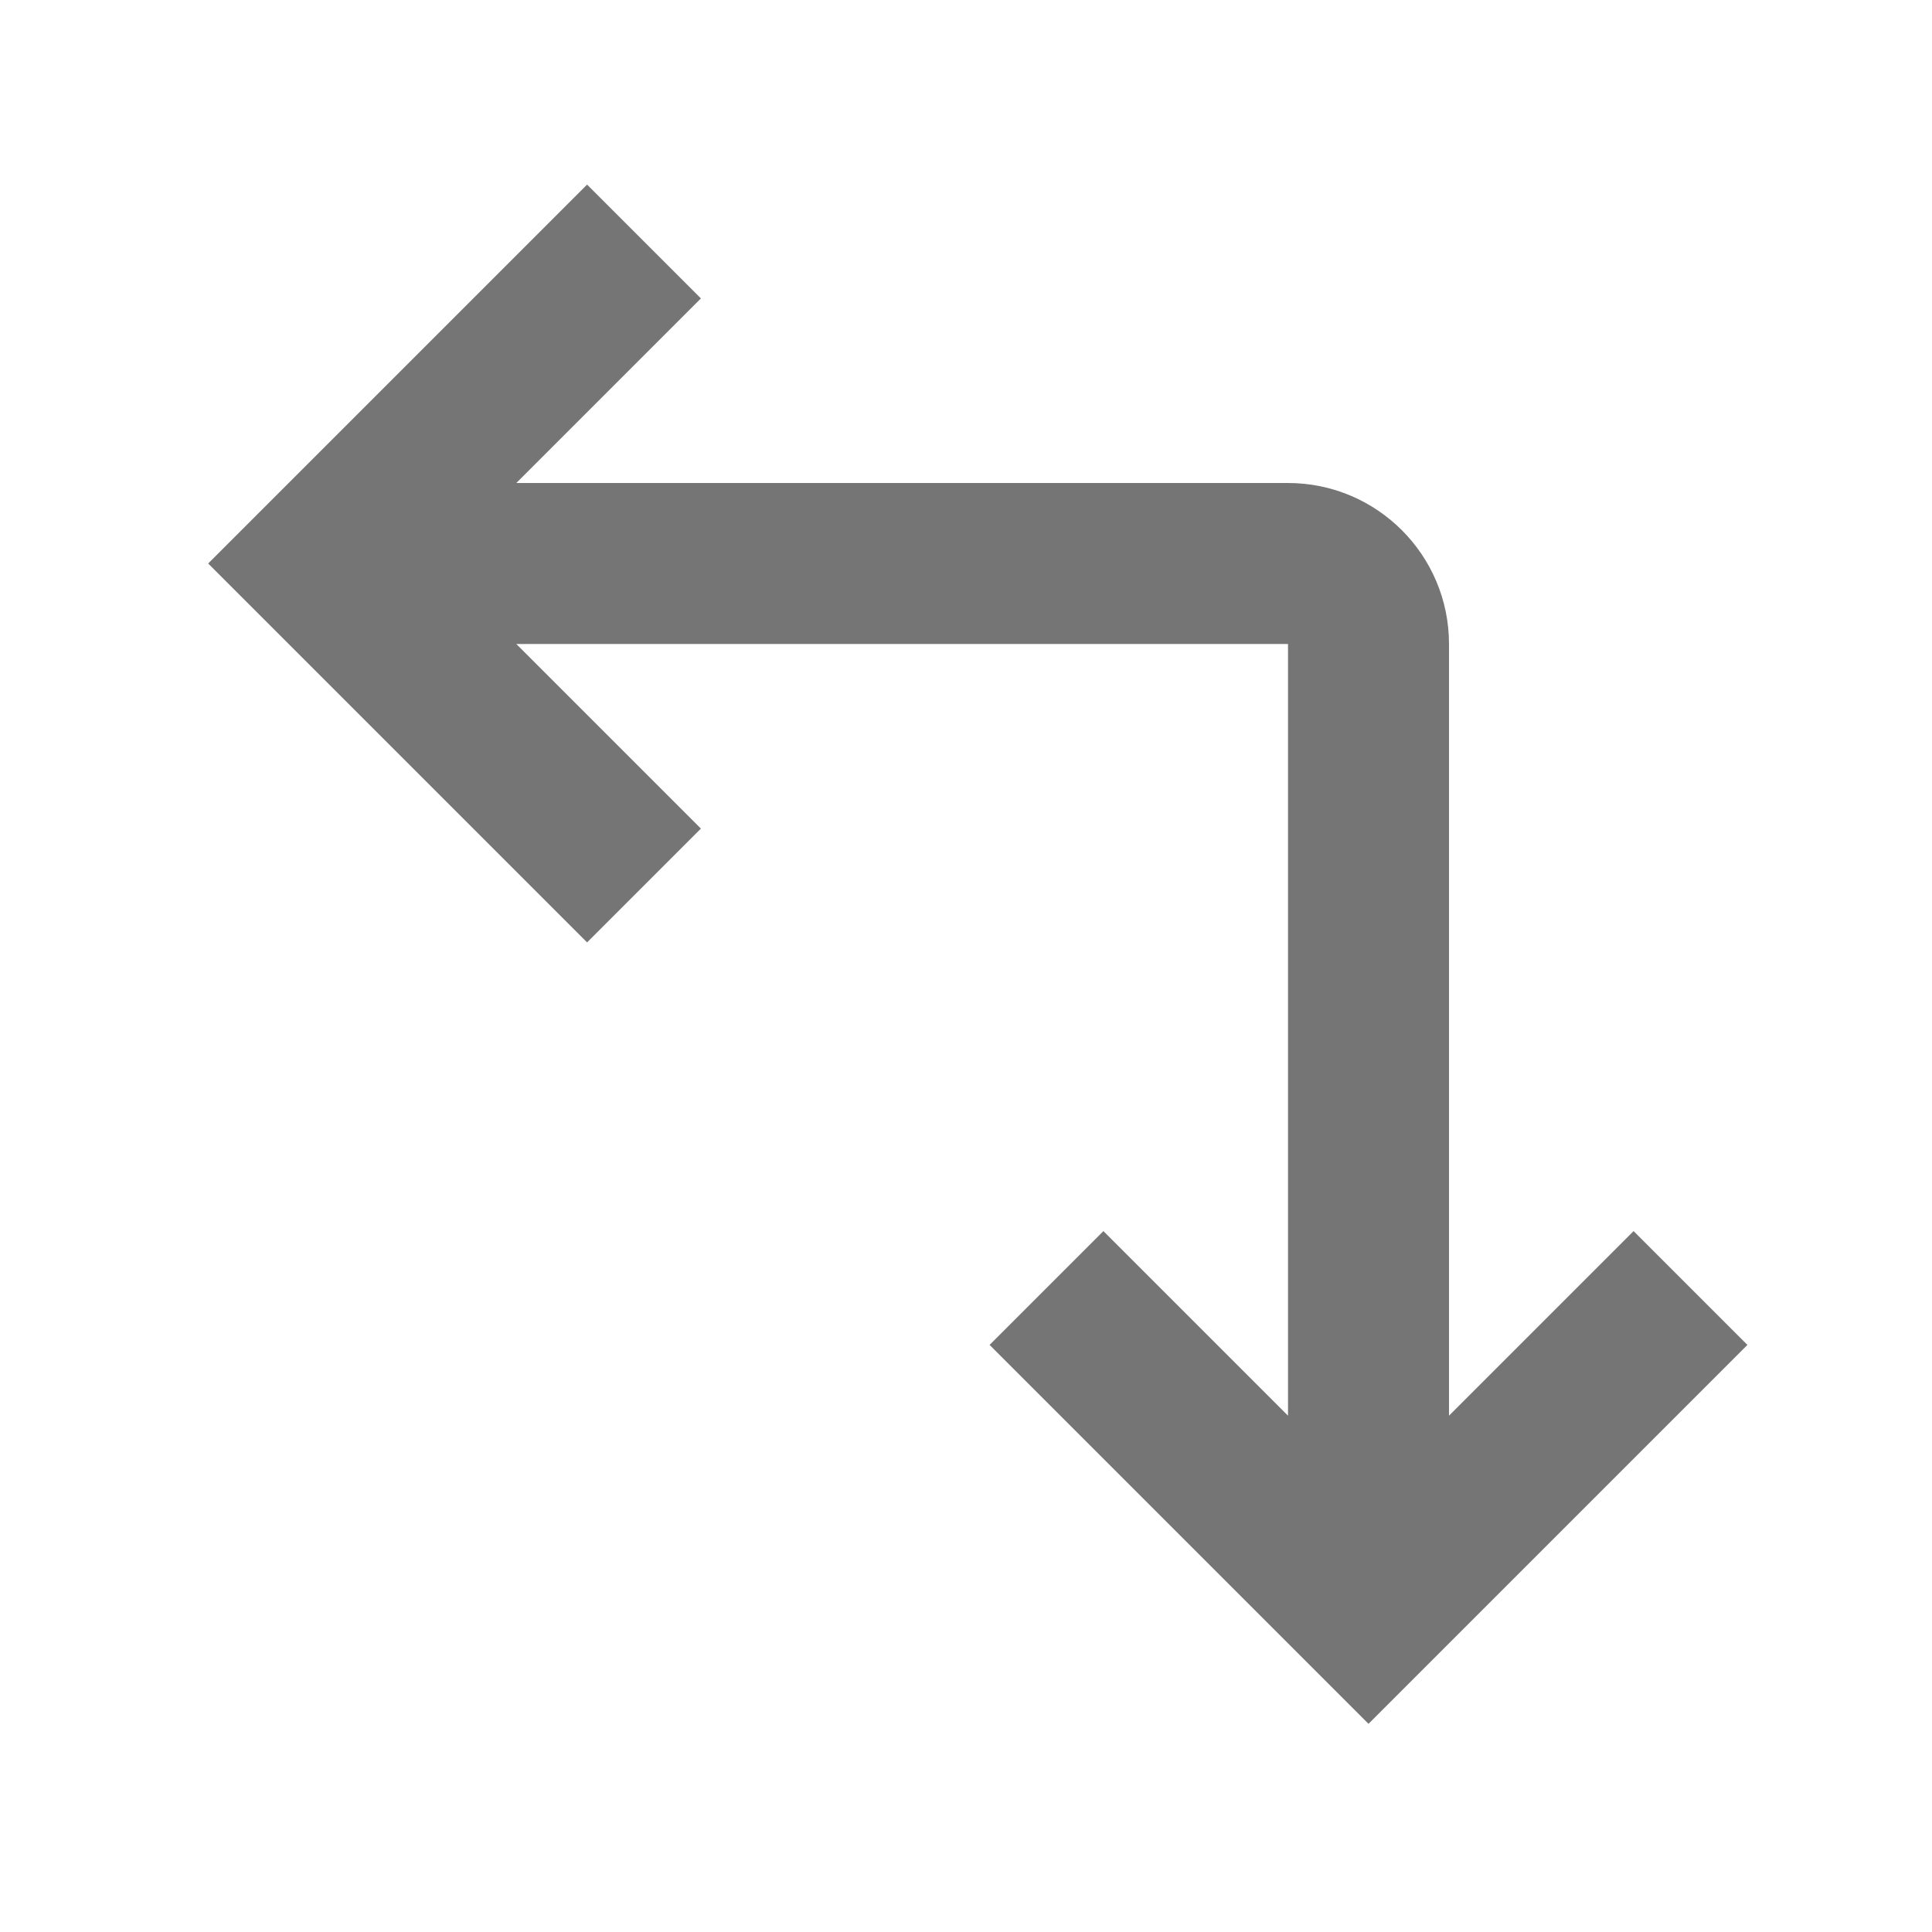 <?xml version="1.0" encoding="iso-8859-1"?>
<!-- Generator: Adobe Illustrator 16.0.0, SVG Export Plug-In . SVG Version: 6.00 Build 0)  -->
<!DOCTYPE svg PUBLIC "-//W3C//DTD SVG 1.1//EN" "http://www.w3.org/Graphics/SVG/1.1/DTD/svg11.dtd">
<svg version="1.1" xmlns="http://www.w3.org/2000/svg" xmlns:xlink="http://www.w3.org/1999/xlink" x="0px" y="0px" width="24px"
	 height="24px" viewBox="0 0 24 24" style="enable-background:new 0 0 24 24;" xml:space="preserve">
<g id="Frame_-_24px">
	<rect y="0.002" style="fill:none;" width="24" height="24"/>
</g>
<g id="Line_Icons">
	<path style="fill:#757575;" d="M13.707,15.293l-1.414,1.414L17,21.414l4.707-4.707l-1.414-1.414L18,17.586V8c0-1.104-0.896-2-2-2
		H6.414l2.293-2.293L7.293,2.293L2.586,7l4.707,4.707l1.414-1.414L6.414,8H16v9.586L13.707,15.293z"/>
</g>
</svg>
